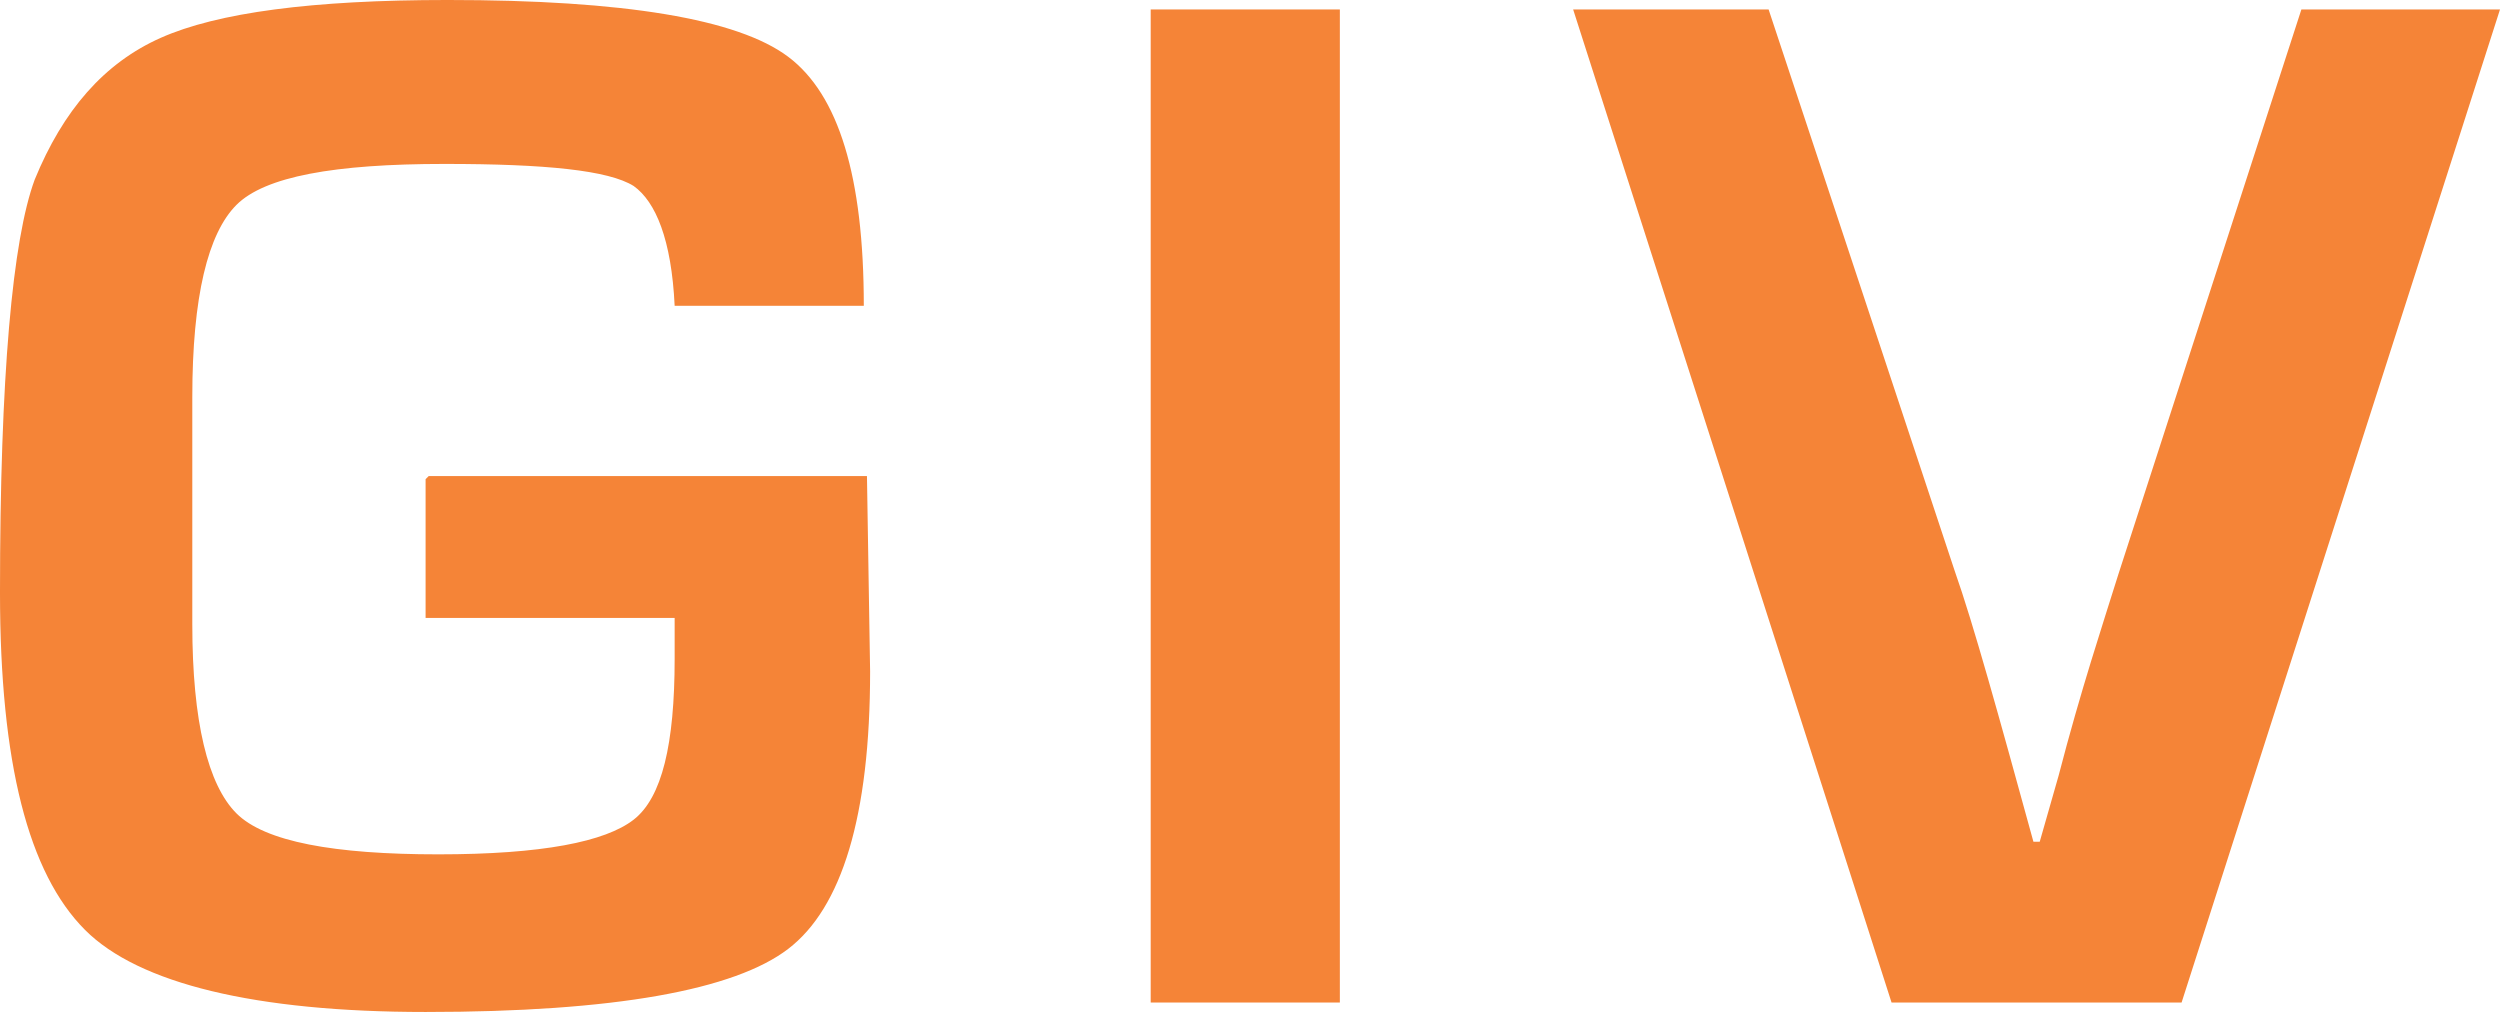 <svg xmlns="http://www.w3.org/2000/svg" xmlns:xlink="http://www.w3.org/1999/xlink" xml:space="preserve" width="793" height="321" version="1.1" style="shape-rendering: geometricprecision; text-rendering: geometricprecision; fill-rule: evenodd; clip-rule: evenodd;"><rect id="backgroundrect" width="100%" height="100%" x="0" y="0" fill="none" stroke="none" class="" style=""/>
 <defs>
  <style type="text/css">
   <![CDATA[
    .fil2 {fill:#D95C34;fill-rule:nonzero}
    .fil1 {fill:#F58437;fill-rule:nonzero}
    .fil0 {fill:#F7BC36;fill-rule:nonzero}
   ]]>
  </style>
 </defs>
 
<g class="currentLayer" style=""><title>Layer 1</title>
  
  
  
  
  
  
  
  
  
  
  
  
  
  
  
  
  
  
  
 <path class="fil1" d="M136,151 l139,0 l1,62 c0,46 -9,75 -26,88 c-17,13 -55,20 -115,20 c-54,0 -91,-9 -108,-26 c-18,-18 -27,-53 -27,-107 c0,-69 4,-112 11,-131 c9,-22 22,-37 40,-45 c18,-8 48,-12 91,-12 c56,0 92,6 108,18 c16,12 24,38 24,79 l-60,0 c-1,-21 -6,-33 -13,-38 c-8,-5 -28,-7 -60,-7 c-35,0 -57,4 -66,13 c-9,9 -14,29 -14,61 l0,32 l0,40 c0,31 5,51 14,60 c9,9 31,13 64,13 c33,0 53,-4 62,-11 c9,-7 13,-24 13,-51 l0,-13 l-79,0 l0,-44 z" id="svg_16"/><polygon class="fil1" points="365,318 425,318 425,3 365,3 " id="svg_17"/><path class="fil1" d="M730,3 l63,0 l-101,315 l-92,0 l-101,-315 l62,0 l59,178 c6,17 14,46 25,86 l2,0 l6,-21 c7,-27 14,-48 19,-64 l58,-179 z" id="svg_18"/></g></svg>